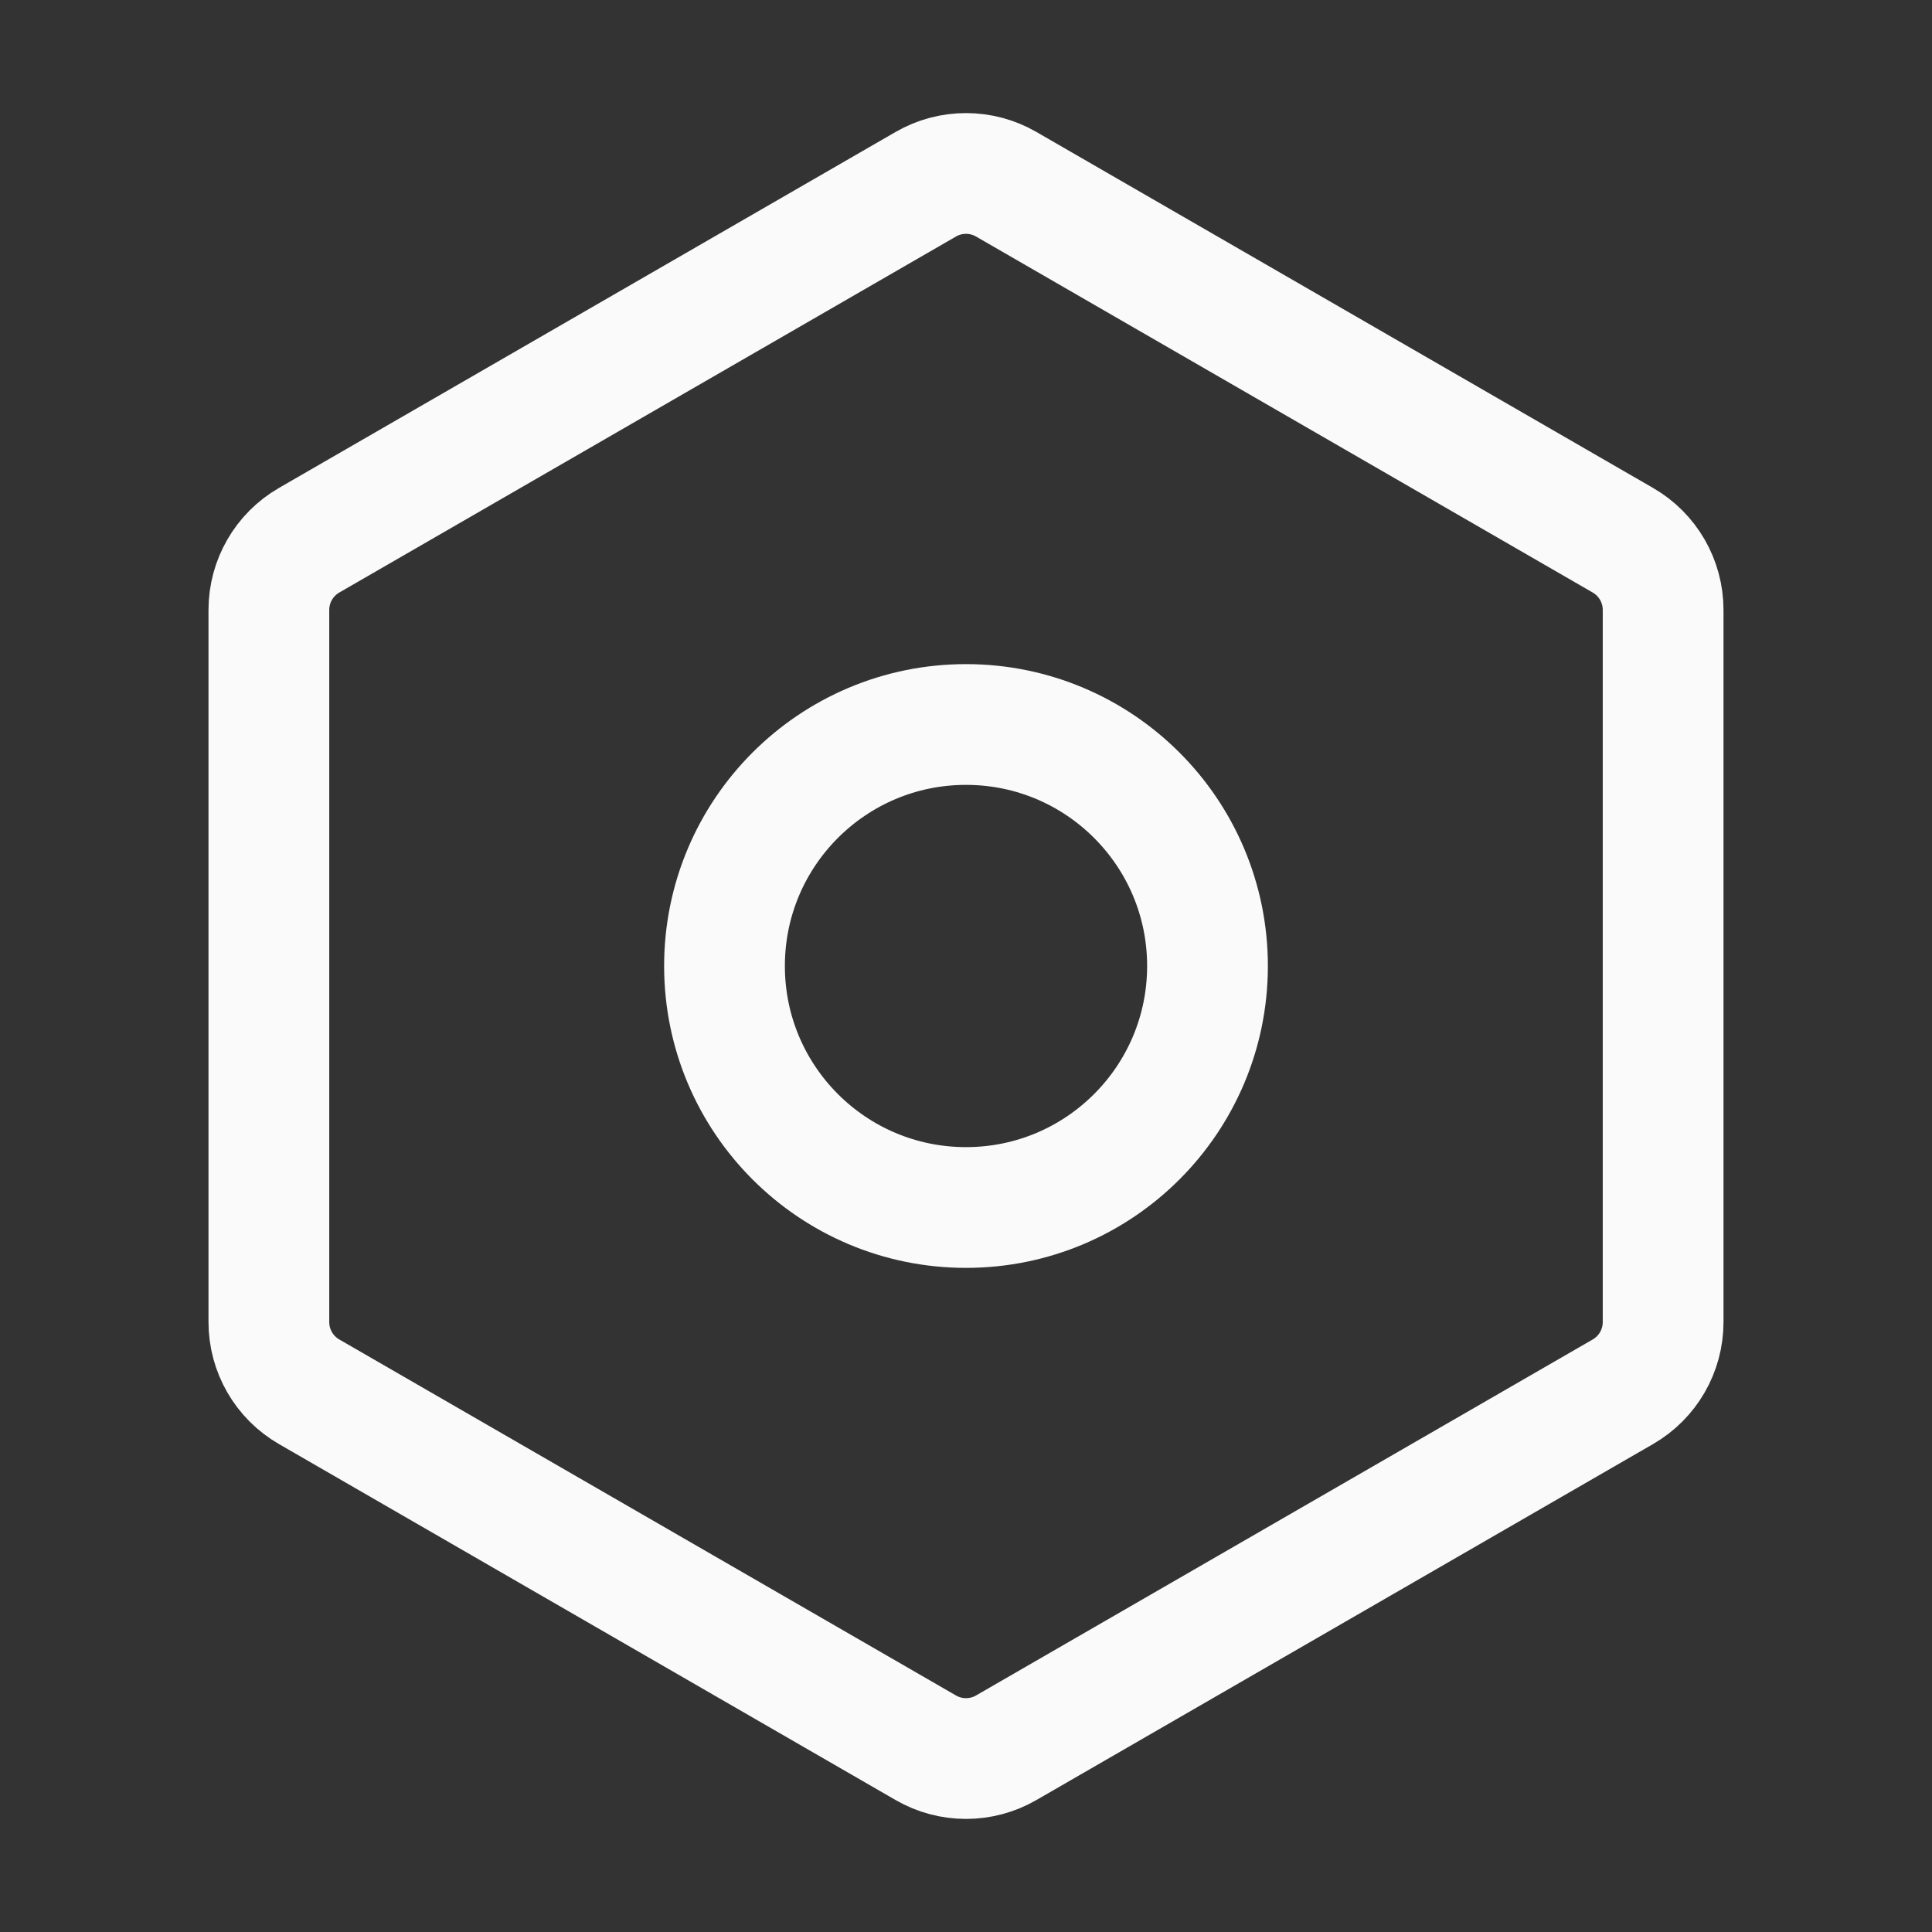 <svg width="24" height="24" viewBox="0 0 24 24" fill="none" xmlns="http://www.w3.org/2000/svg">
<rect x="0" y="0" width="24" height="24" fill="#333333" stroke="none"/>
<path d="M20.16 6.711L12.5 2.289C12.191 2.11 11.809 2.11 11.5 2.289L3.84 6.711C3.53 6.89 3.34 7.22 3.34 7.577V16.423C3.34 16.78 3.53 17.11 3.84 17.289L11.5 21.711C11.809 21.89 12.191 21.89 12.5 21.711L20.16 17.289C20.47 17.11 20.66 16.78 20.66 16.423V7.577C20.66 7.22 20.47 6.89 20.16 6.711Z" stroke="#FAFAFA" stroke-width="1.5" stroke-linecap="round" stroke-linejoin="round"/>
<path d="M12 15C13.657 15 15 13.657 15 12C15 10.343 13.657 9 12 9C10.343 9 9 10.343 9 12C9 13.657 10.343 15 12 15Z" stroke="#FAFAFA" stroke-width="1.5" stroke-linecap="round" stroke-linejoin="round"/>
</svg>
